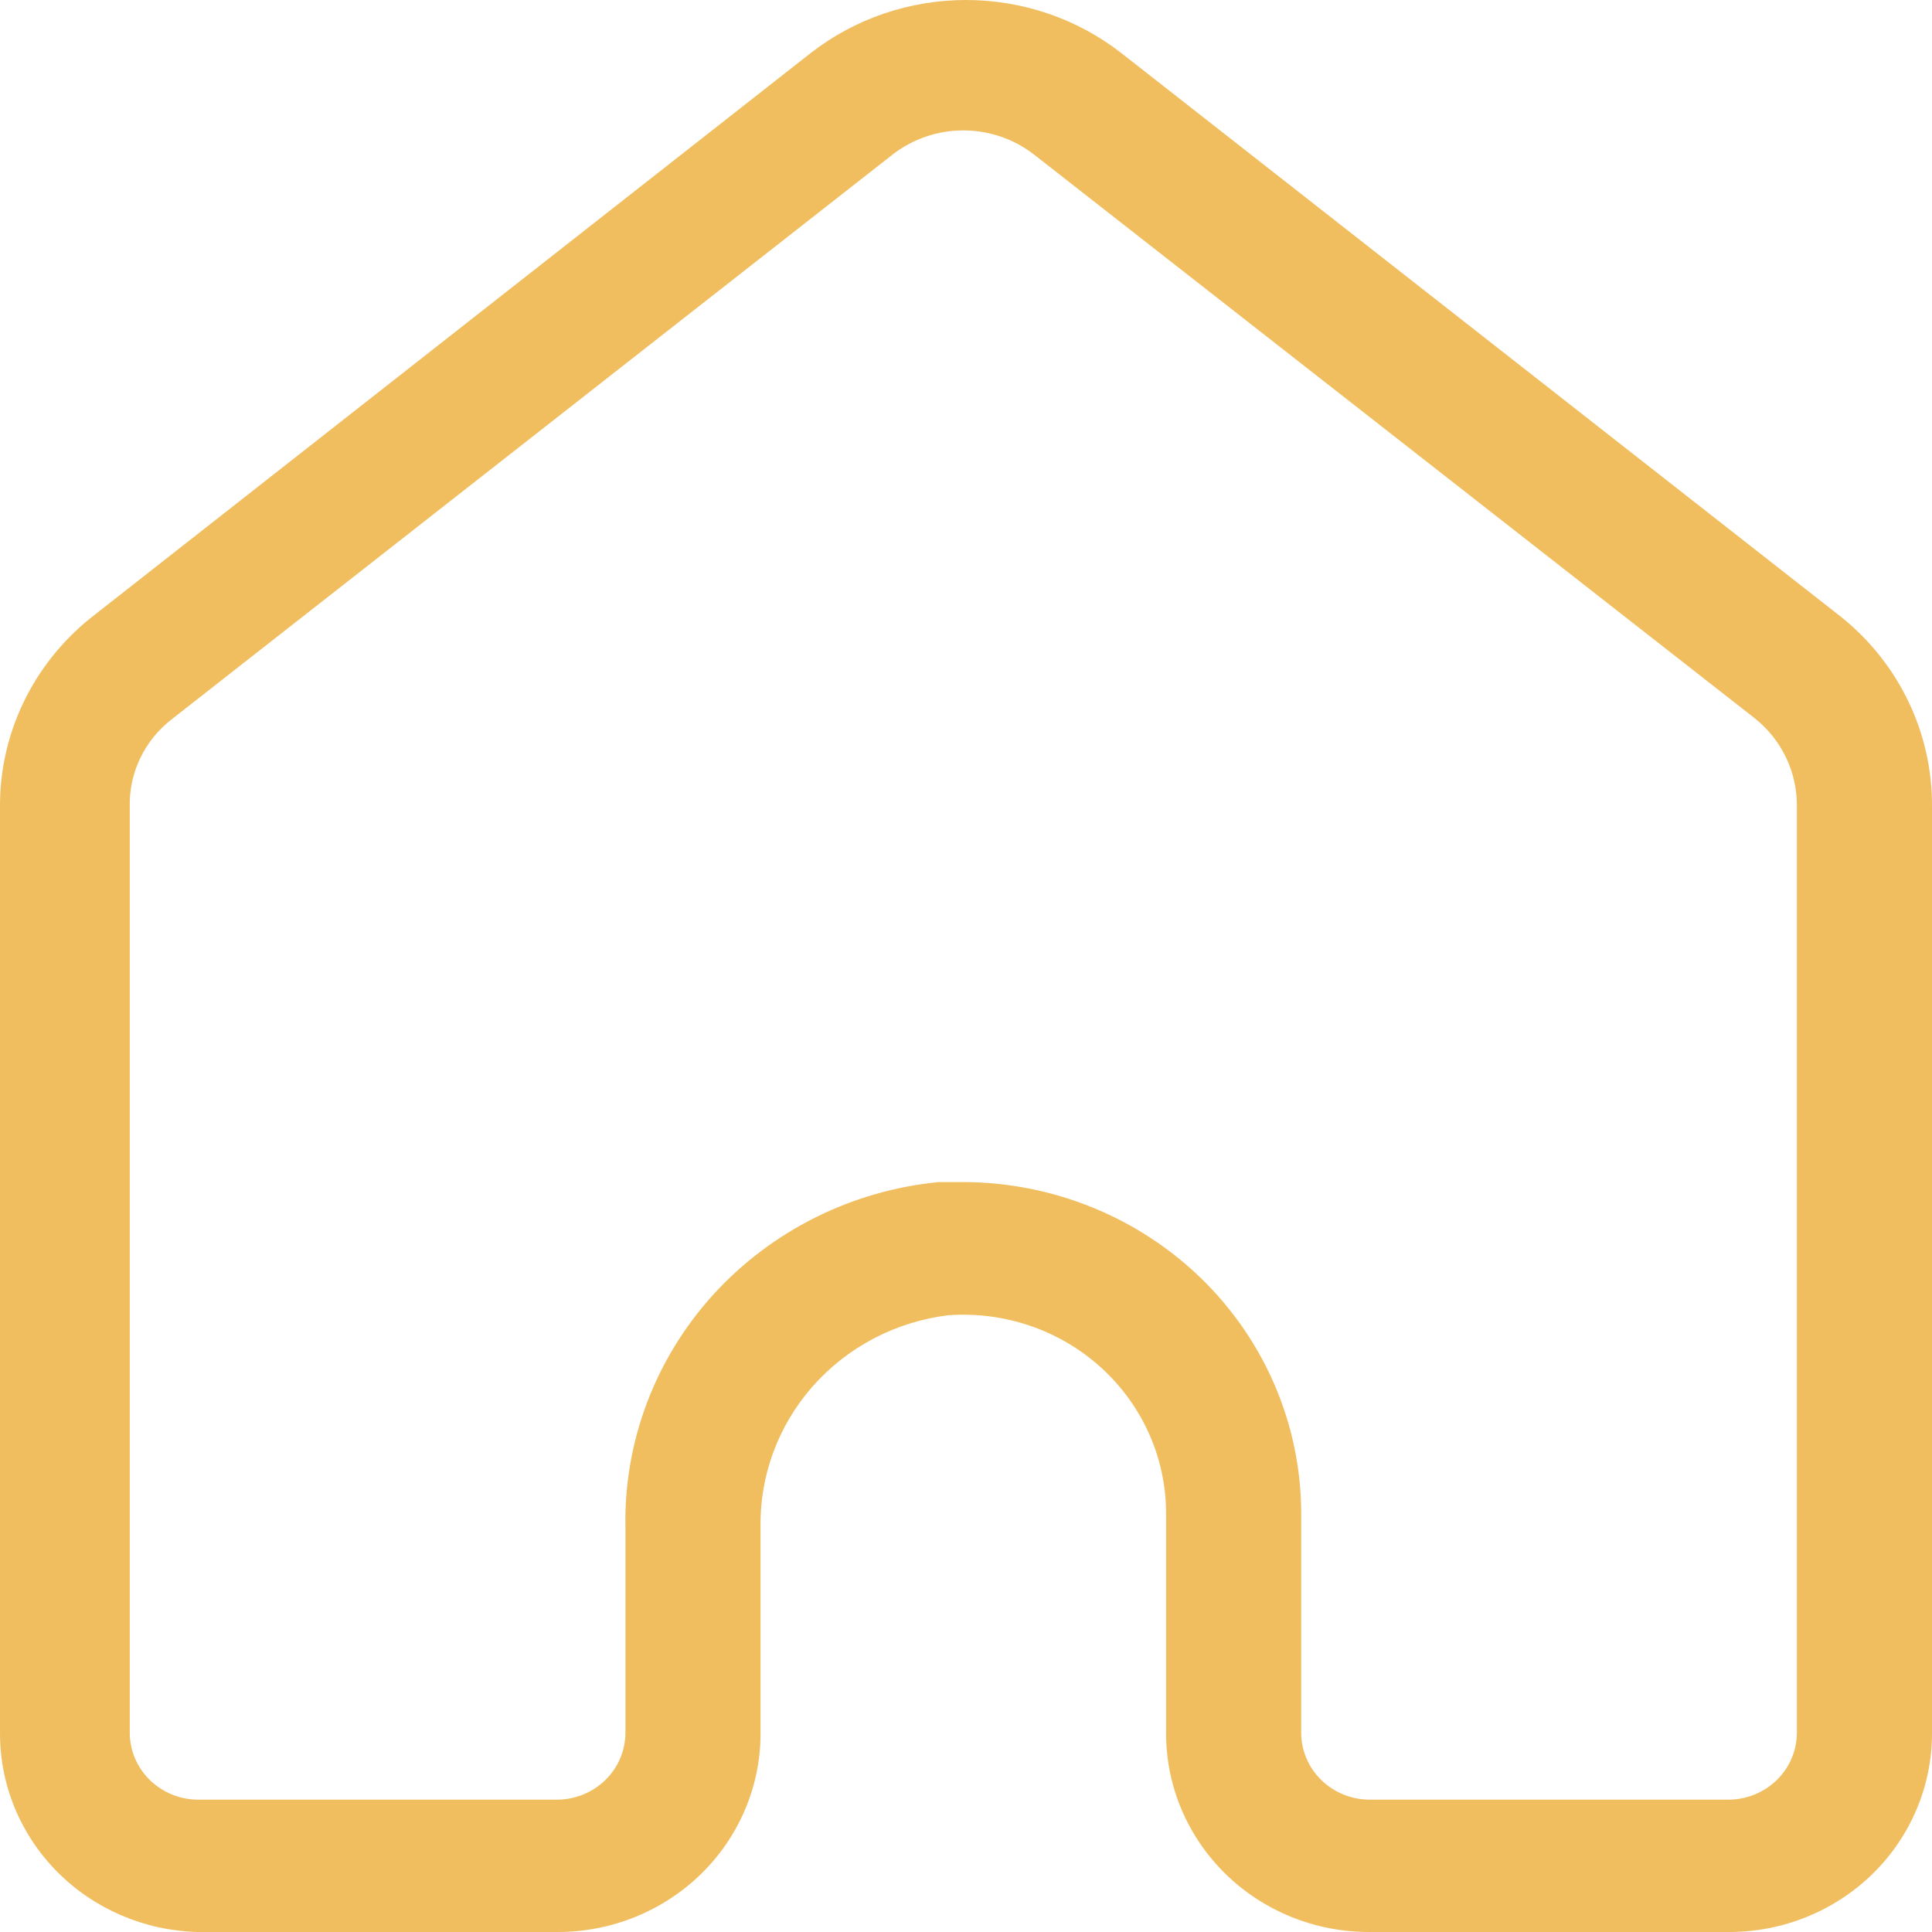 <svg width="18" height="18" viewBox="0 0 18 18" fill="none" xmlns="http://www.w3.org/2000/svg">
    <path d="M1.839 18H5.197C5.698 18 6.178 17.805 6.533 17.458C6.887 17.111 7.086 16.641 7.086 16.15V14.235C7.076 13.752 7.249 13.283 7.571 12.917C7.893 12.551 8.343 12.315 8.832 12.254C9.356 12.215 9.873 12.392 10.258 12.741C10.643 13.091 10.863 13.581 10.864 14.095V16.15C10.864 16.641 11.063 17.111 11.417 17.458C11.771 17.805 12.252 18 12.753 18H16.111C16.612 18 17.092 17.805 17.447 17.458C17.801 17.111 18 16.641 18 16.15V7.52C18.006 6.837 17.698 6.188 17.16 5.753L10.444 0.492V0.492C10.033 0.173 9.524 0 9 0C8.476 0 7.967 0.173 7.556 0.492L0.84 5.761C0.304 6.194 -0.005 6.84 5.16571e-05 7.52V16.151C-8.8882e-05 16.633 0.192 17.096 0.535 17.441C0.879 17.787 1.347 17.987 1.839 18L1.839 18ZM1.209 7.52C1.2 7.2 1.347 6.895 1.604 6.698L8.32 1.437C8.507 1.293 8.737 1.215 8.975 1.215C9.212 1.215 9.443 1.293 9.63 1.437L16.346 6.69V6.69C16.599 6.89 16.744 7.193 16.741 7.512V16.15C16.739 16.313 16.672 16.469 16.554 16.584C16.436 16.699 16.277 16.765 16.111 16.767H12.753C12.587 16.765 12.428 16.699 12.31 16.584C12.192 16.469 12.125 16.313 12.123 16.15V14.096C12.121 13.279 11.789 12.496 11.199 11.918C10.609 11.341 9.809 11.015 8.975 11.013H8.748C7.938 11.091 7.188 11.466 6.646 12.061C6.105 12.657 5.812 13.43 5.827 14.227V16.15C5.825 16.313 5.758 16.469 5.64 16.584C5.522 16.699 5.363 16.765 5.197 16.767H1.839C1.673 16.765 1.514 16.699 1.396 16.584C1.278 16.469 1.211 16.313 1.209 16.15L1.209 7.52Z"
          fill="#F0BE5F"/>
</svg>
